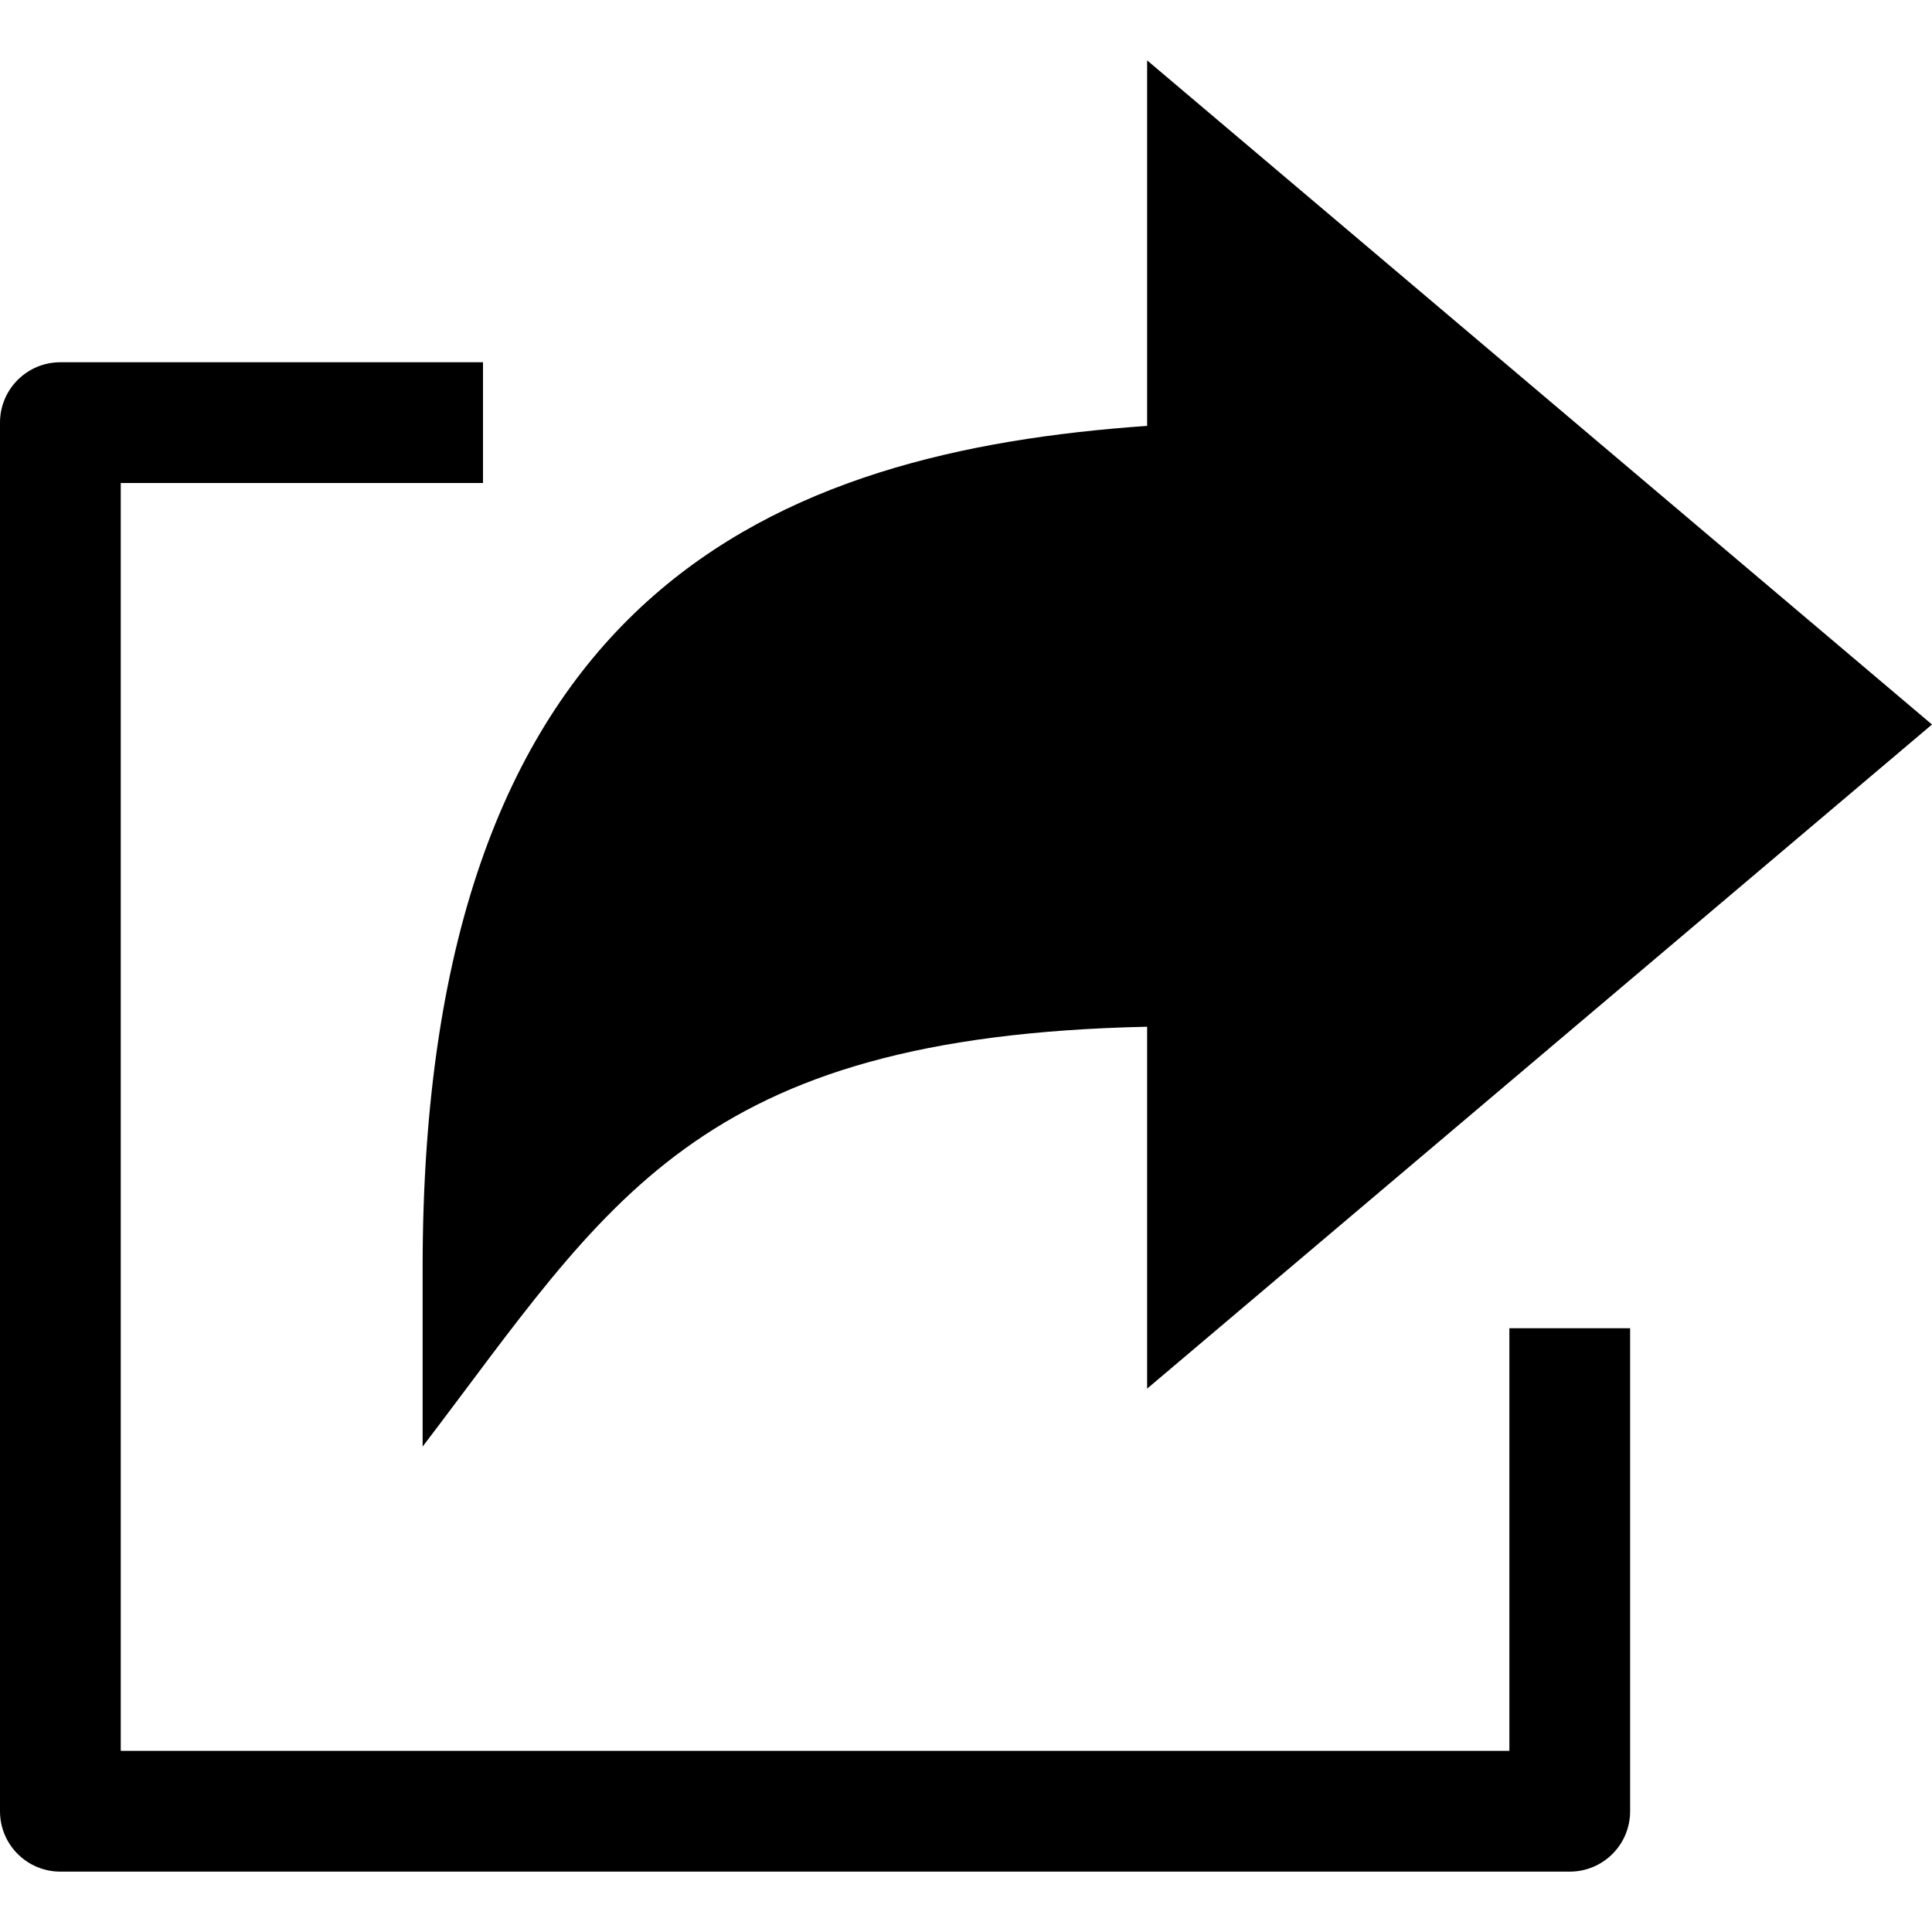 <?xml version="1.0" encoding="utf-8"?>
<!-- Generator: Adobe Illustrator 19.2.1, SVG Export Plug-In . SVG Version: 6.00 Build 0)  -->
<!DOCTYPE svg PUBLIC "-//W3C//DTD SVG 1.1//EN" "http://www.w3.org/Graphics/SVG/1.1/DTD/svg11.dtd">
<svg version="1.1" id="Layer_1" xmlns="http://www.w3.org/2000/svg" xmlns:xlink="http://www.w3.org/1999/xlink" x="0px" y="0px"
	 width="32px" height="32px" viewBox="0 0 32 32" enable-background="new 0 0 32 32" xml:space="preserve">
<path d="M19,7.054C12.914,7.481,7,9.734,7,21v2.96c3.089-4.049,4.497-6.794,12-6.954V23l13-11L19,1V7.054z"/>
<path d="M25,29H2V8h6V6H1C0.448,6,0,6.447,0,7v23c0,0.553,0.448,1,1,1h25c0.552,0,1-0.447,1-1v-8h-2V29z"/>
</svg>
